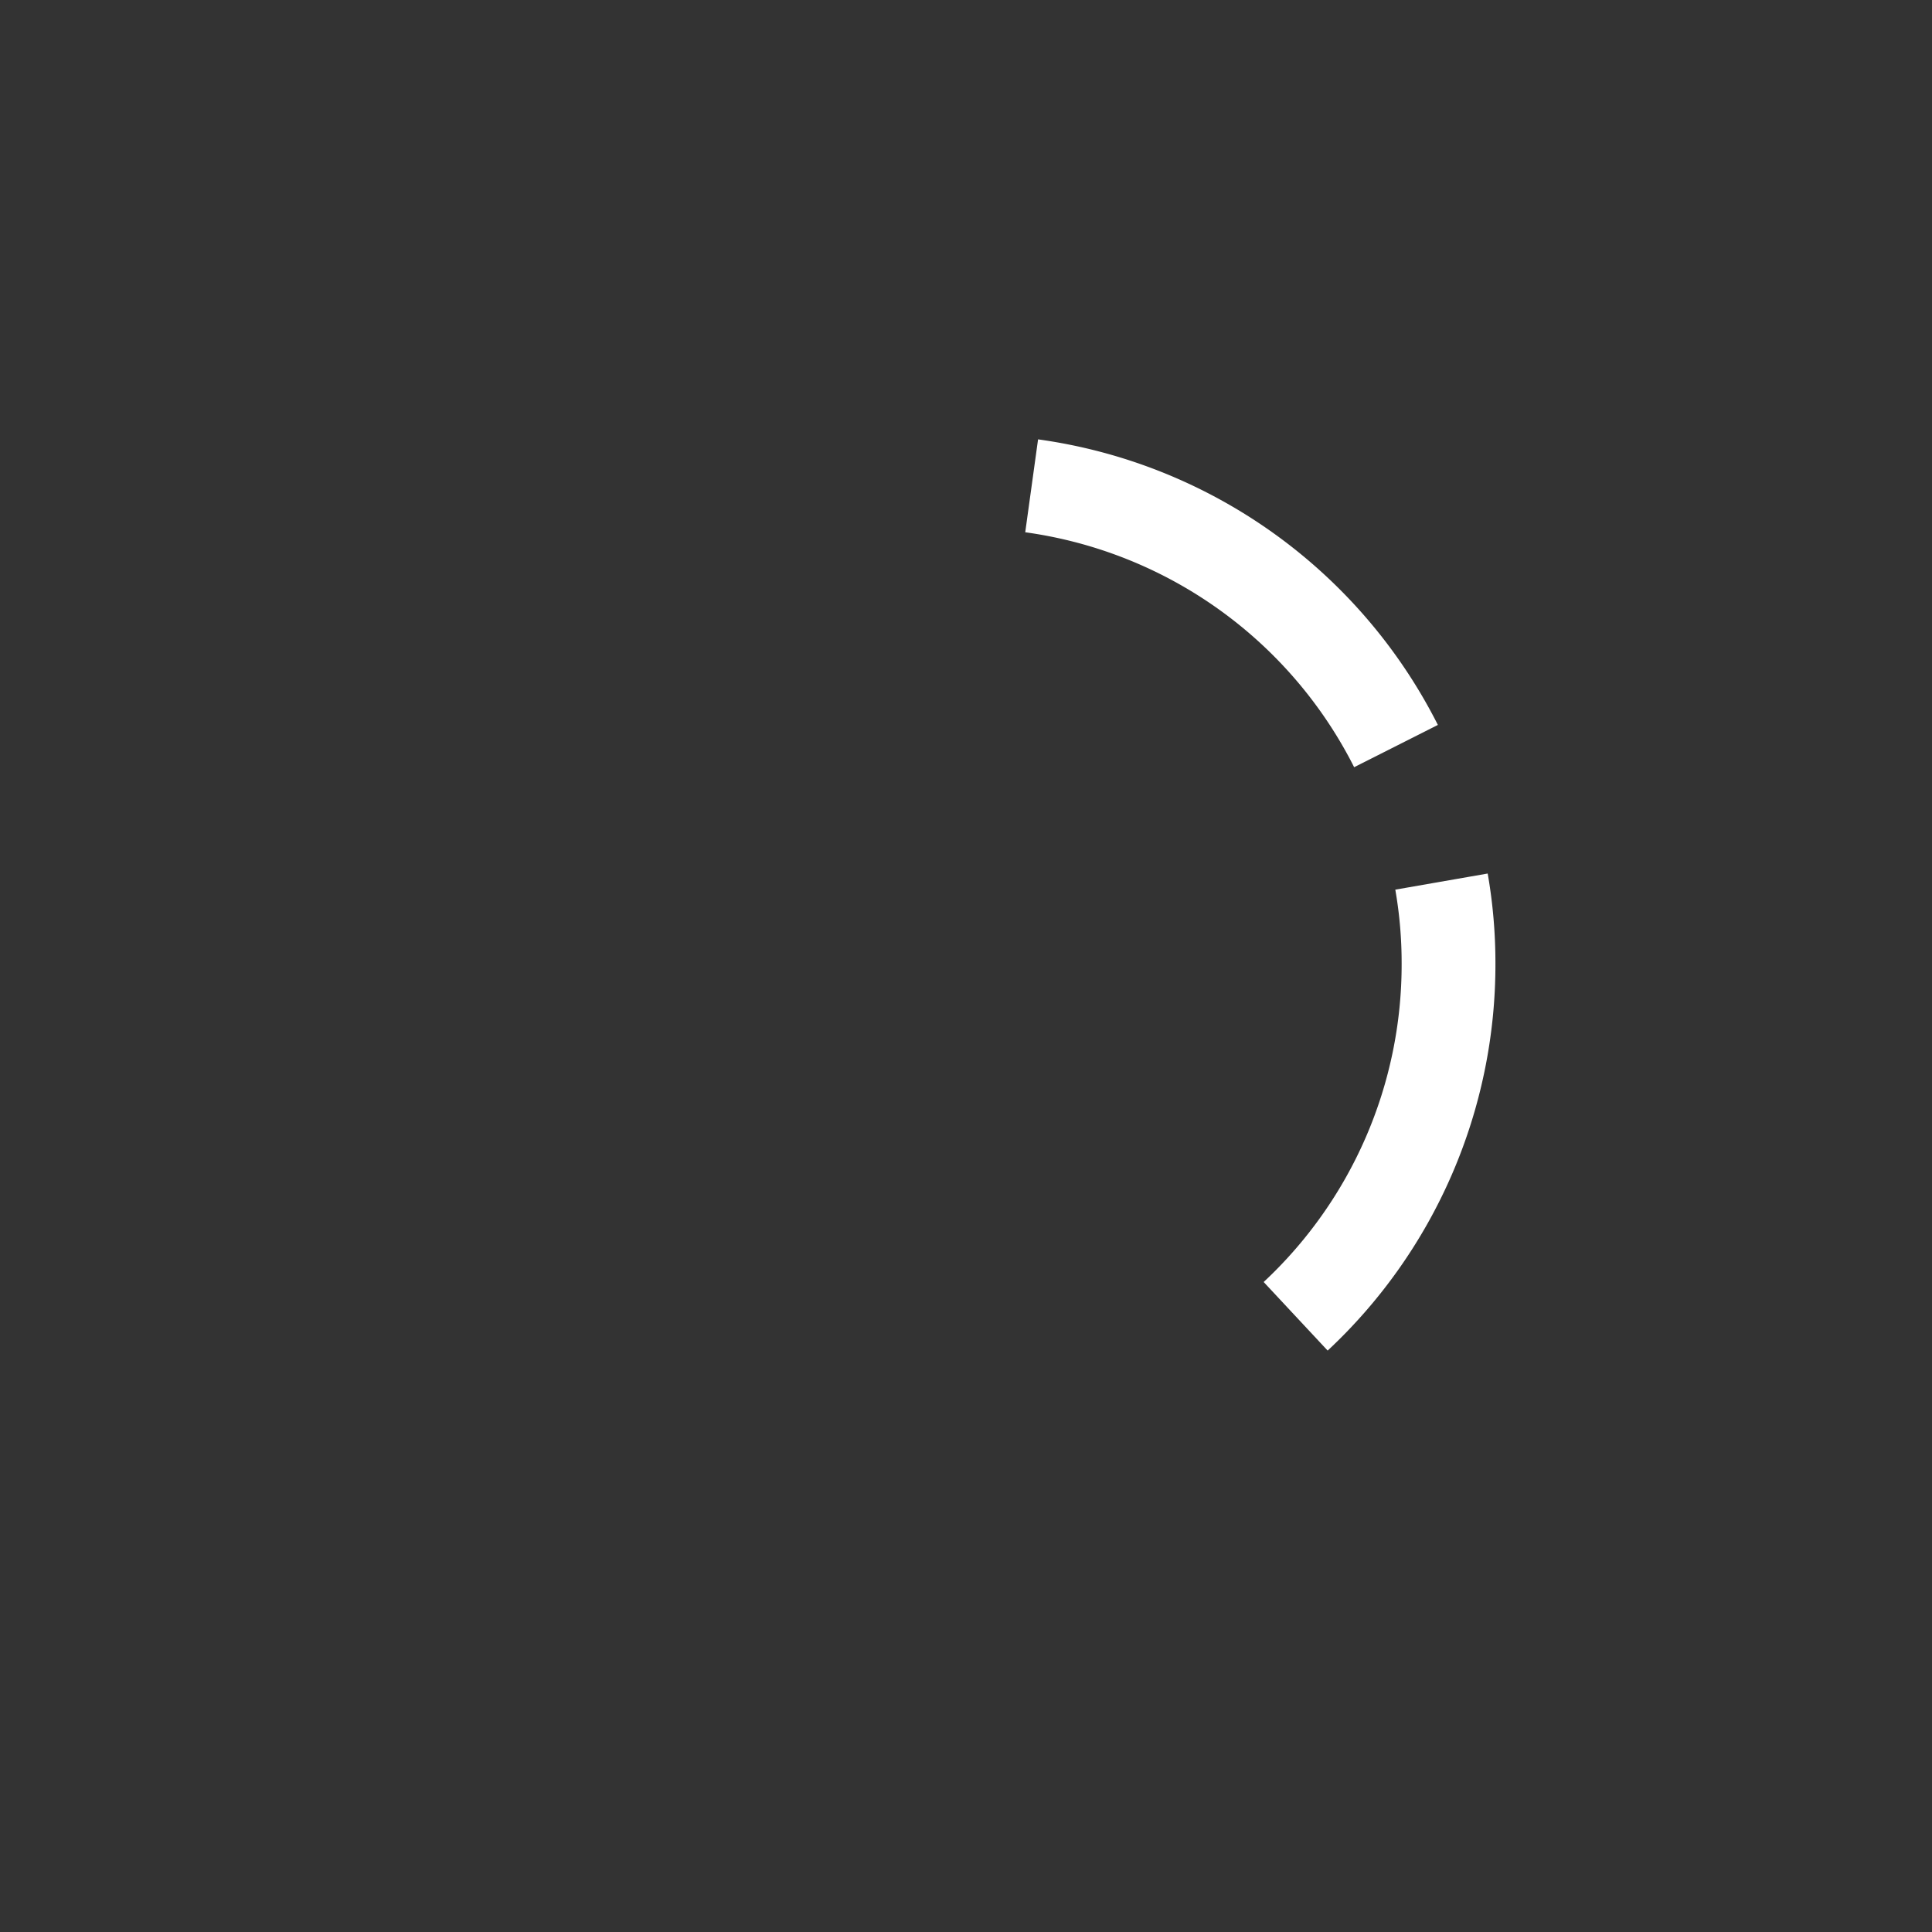 <svg xmlns="http://www.w3.org/2000/svg" viewBox="0 0 41.2 41.2" width="200" height="200" version="1.1">
    <rect x="0" y="0" width="41.2" height="41.2" fill="#333333" stroke="none"/>
    <defs>
        <style>
            .cls-8,.cls-9{fill:none;stroke:#fff;stroke-miterlimit:10;stroke-width:2px}.cls-9{opacity:.2}
        </style>
    </defs>
    <g transform="translate(1,1)">
        <path class="cls-8" d="M21 9.36a10.28 10.28 0 0 1 7.77 5.55"/>
        <path class="cls-8" d="M29.74 17.8a10.08 10.08 0 0 1 .15 1.75 10.26 10.26 0 0 1-3.26 7.52"/>
    </g>
</svg>
